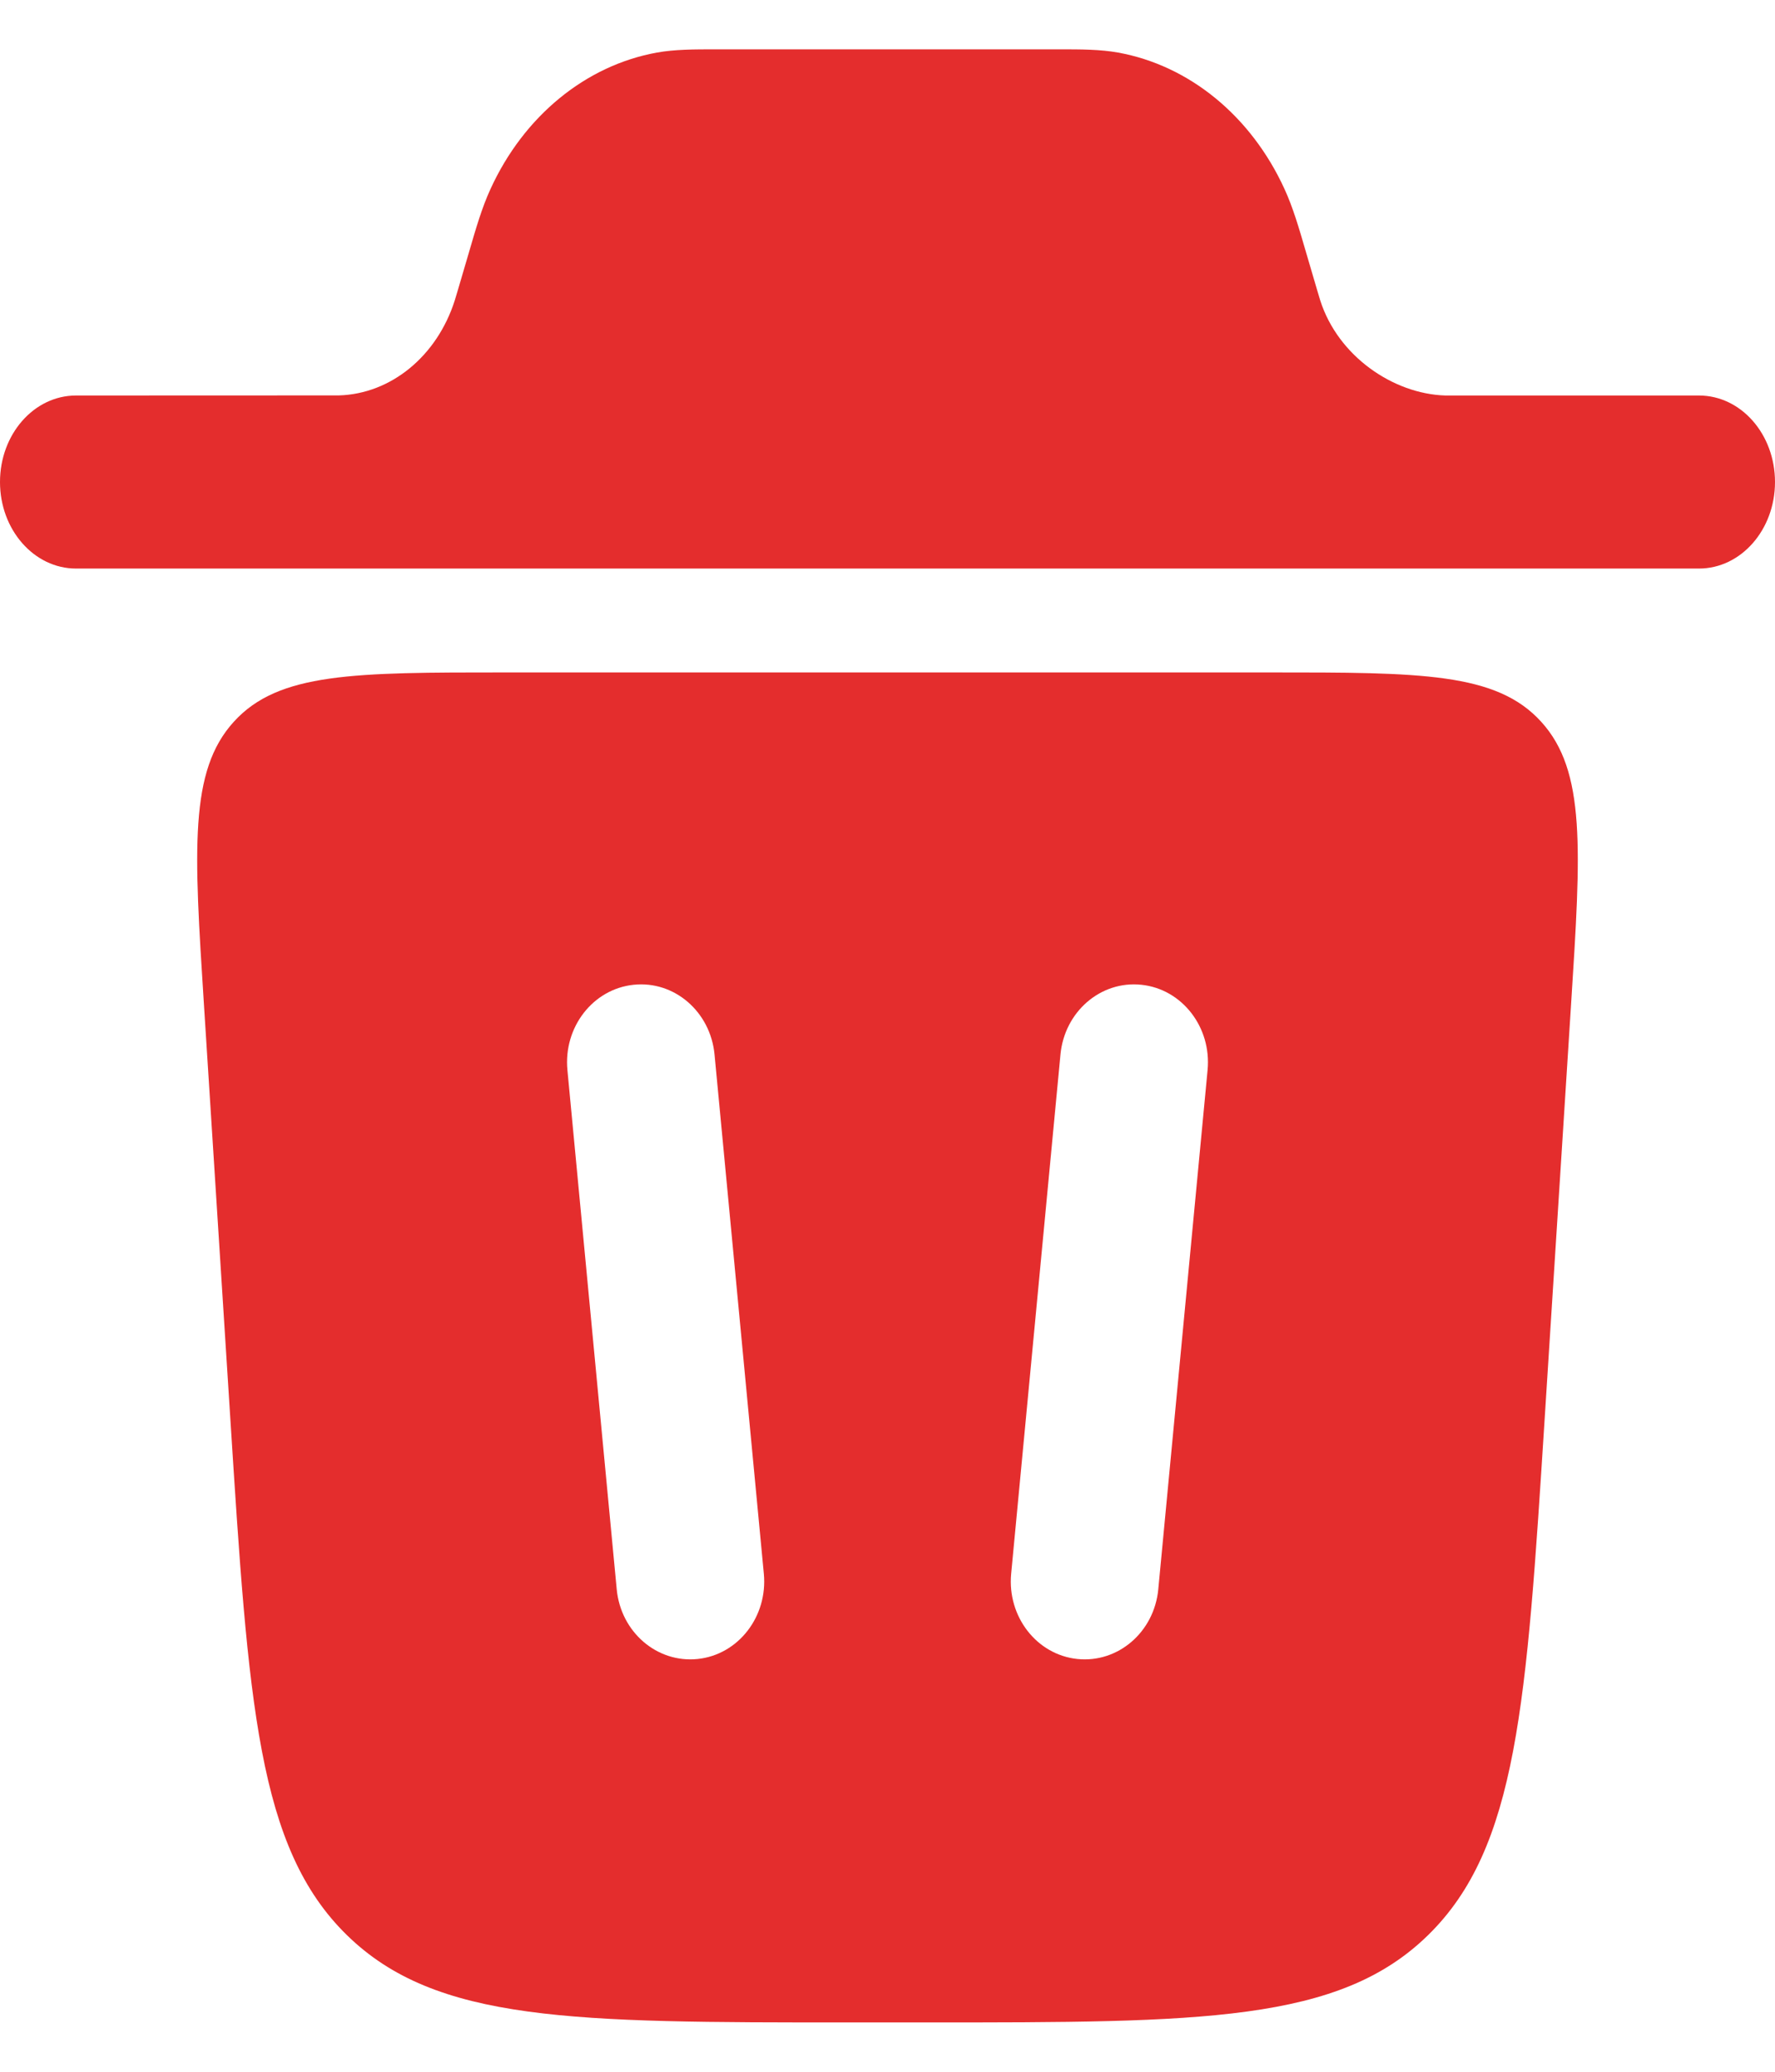 <svg width="18" height="21" viewBox="0 0 18 21" fill="none" xmlns="http://www.w3.org/2000/svg">
<path d="M0 4.886C0 4.401 0.345 4.009 0.771 4.009L3.436 4.008C3.965 3.993 4.432 3.61 4.612 3.044C4.617 3.029 4.622 3.011 4.642 2.944L4.757 2.553C4.827 2.312 4.888 2.103 4.974 1.916C5.312 1.177 5.938 0.664 6.661 0.533C6.845 0.5 7.038 0.5 7.261 0.5H10.739C10.962 0.5 11.156 0.5 11.339 0.533C12.062 0.664 12.688 1.177 13.026 1.916C13.112 2.103 13.173 2.312 13.243 2.553L13.358 2.944C13.378 3.011 13.383 3.029 13.388 3.044C13.568 3.61 14.128 3.993 14.657 4.009H17.229C17.655 4.009 18 4.401 18 4.886C18 5.37 17.655 5.763 17.229 5.763H0.771C0.345 5.763 0 5.37 0 4.886Z" fill="#E42D2D"/>
<path fill-rule="evenodd" clip-rule="evenodd" d="M8.596 20.5H9.404C12.187 20.5 13.579 20.5 14.483 19.614C15.388 18.728 15.48 17.275 15.665 14.369L15.932 10.181C16.033 8.604 16.083 7.815 15.629 7.316C15.175 6.816 14.409 6.816 12.876 6.816H5.124C3.591 6.816 2.825 6.816 2.371 7.316C1.917 7.815 1.967 8.604 2.068 10.181L2.335 14.369C2.52 17.275 2.612 18.728 3.517 19.614C4.422 20.5 5.813 20.5 8.596 20.5ZM7.246 10.689C7.205 10.255 6.838 9.938 6.425 9.982C6.013 10.025 5.713 10.412 5.754 10.846L6.254 16.109C6.295 16.543 6.662 16.859 7.075 16.816C7.487 16.773 7.787 16.386 7.746 15.952L7.246 10.689ZM11.575 9.982C11.987 10.025 12.287 10.412 12.246 10.846L11.746 16.109C11.705 16.543 11.338 16.859 10.925 16.816C10.513 16.773 10.213 16.386 10.254 15.952L10.754 10.689C10.795 10.255 11.162 9.938 11.575 9.982Z" fill="#E42D2D"/>
</svg>
